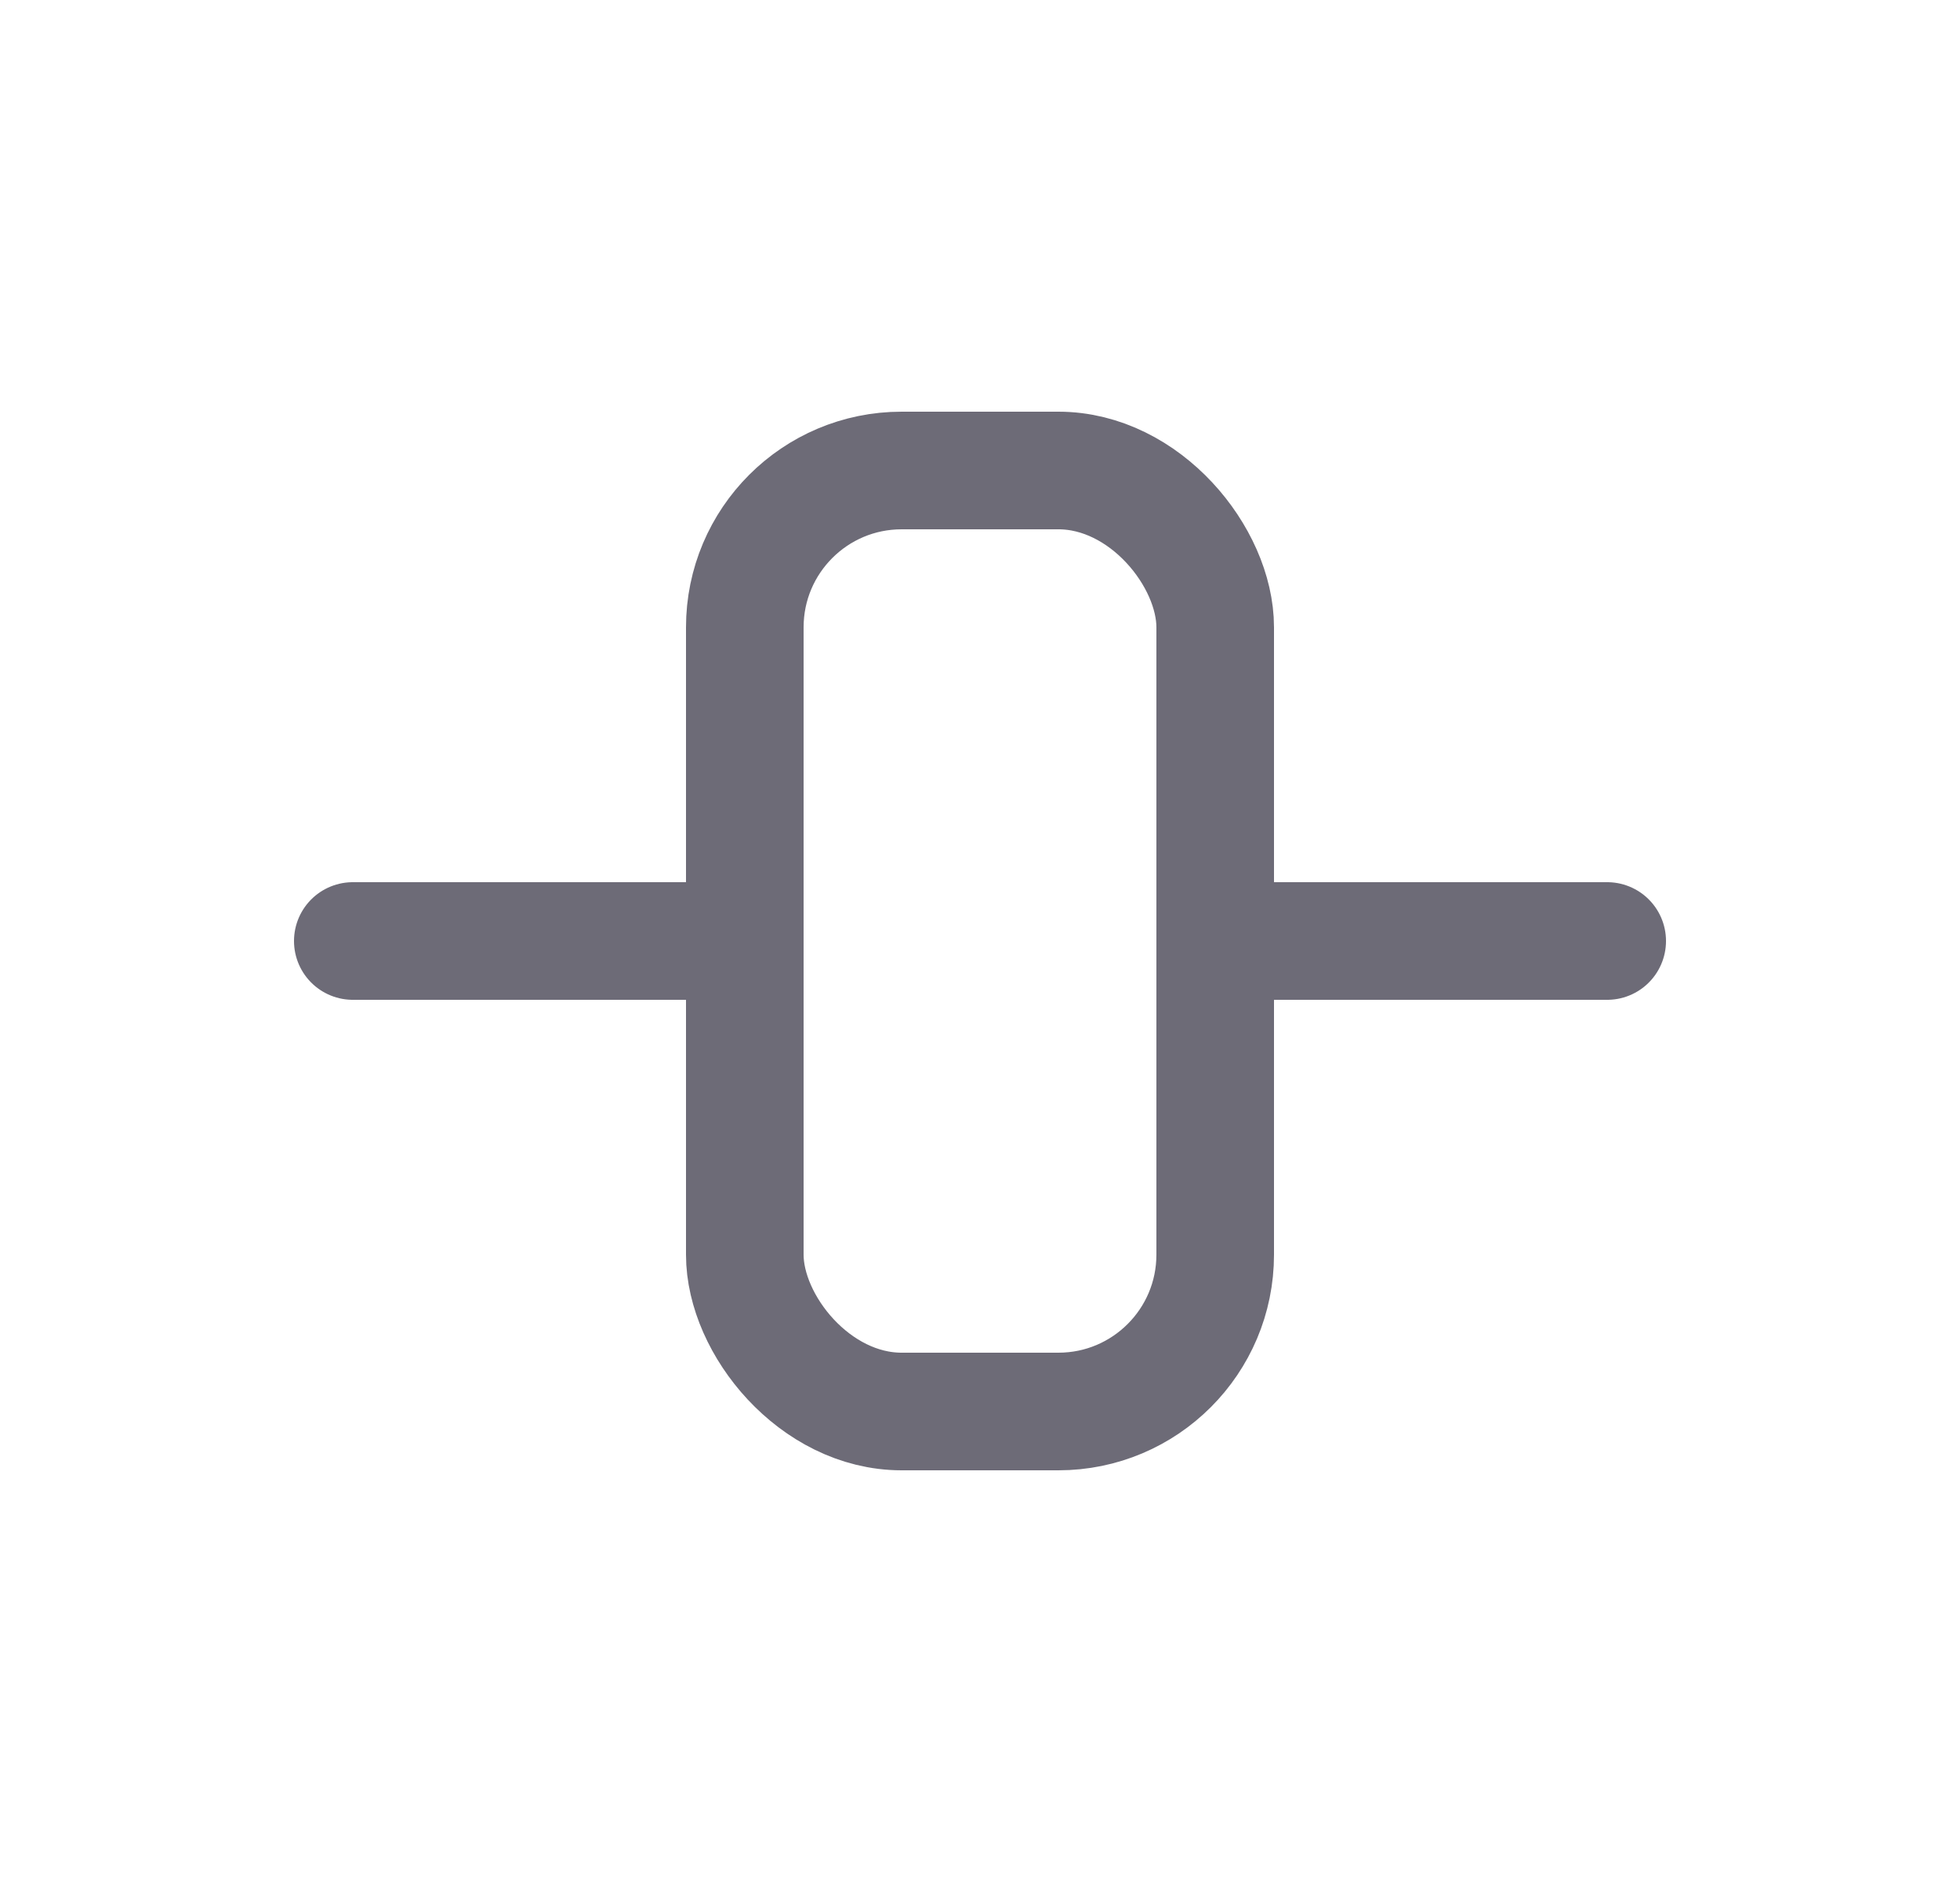 <svg width="25" height="24" viewBox="0 0 25 24" fill="none" xmlns="http://www.w3.org/2000/svg">
<path d="M4.5 12H9.5" stroke="#6D6B77" stroke-width="1.5" stroke-linecap="round" stroke-linejoin="round"/>
<path d="M15.5 12H20.5" stroke="#6D6B77" stroke-width="1.5" stroke-linecap="round" stroke-linejoin="round"/>
<rect x="9.5" y="6" width="6" height="12" rx="2" stroke="#6D6B77" stroke-width="1.5" stroke-linecap="round" stroke-linejoin="round"/>
</svg>
